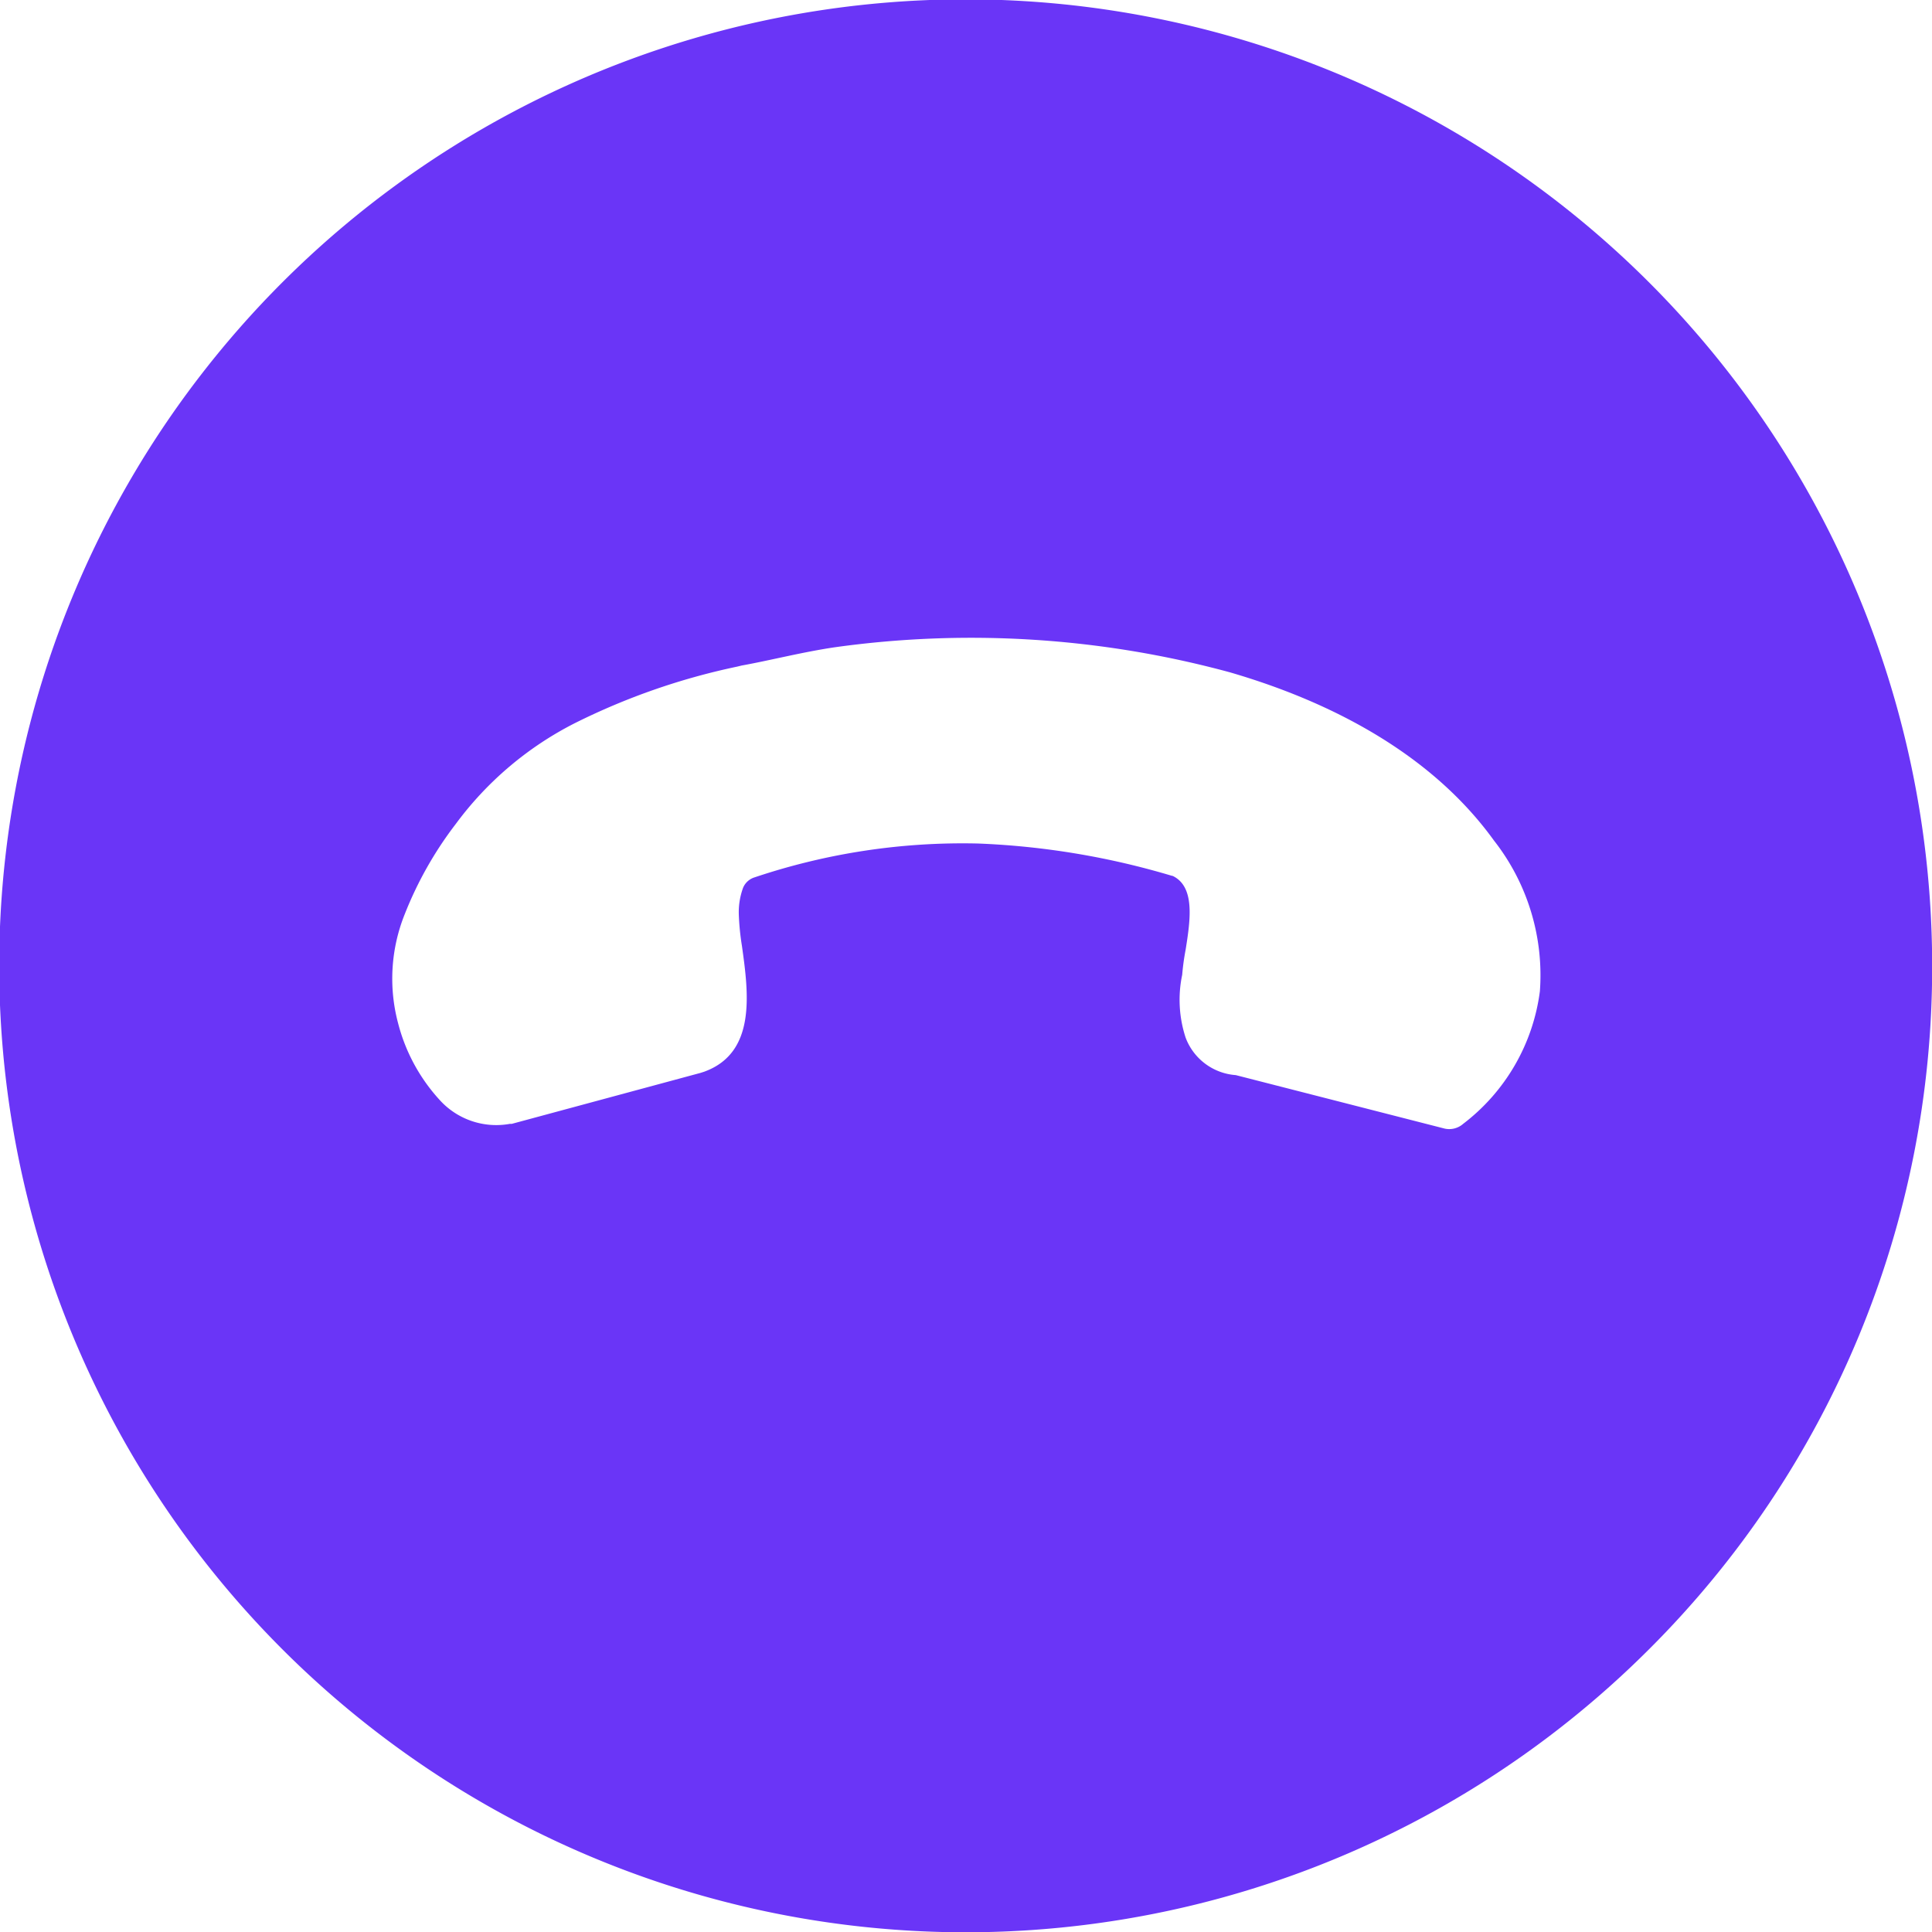 <svg id="Layer_1" data-name="Layer 1" xmlns="http://www.w3.org/2000/svg" viewBox="0 0 122.88 122.88"><defs><style>.cls-1{fill:#6A35F7;fill-rule:evenodd;}</style></defs><title>end-call</title><path class="cls-1" d="M104.89,104.89a61.47,61.47,0,1,1,18-43.45,61.21,61.21,0,0,1-18,43.45ZM74.59,55.72a49.79,49.79,0,0,0-12.38-2.07A41.52,41.52,0,0,0,48,55.8a1.16,1.16,0,0,0-.74.67,4.53,4.53,0,0,0-.27,1.7,16.14,16.14,0,0,0,.2,2c.42,3,.93,6.8-2.42,8l-.22.07-12,3.24-.12,0A4.85,4.85,0,0,1,28,70a11.44,11.44,0,0,1-2.68-4.92,11,11,0,0,1,.42-6.93A23.69,23.69,0,0,1,29,52.39,21.52,21.52,0,0,1,36.55,46a42.74,42.74,0,0,1,10.33-3.6l.29-.07C49,42,51,41.48,53.08,41.17a62.76,62.76,0,0,1,25.14,1.59c6.87,2,13,5.43,16.8,10.7a13.88,13.88,0,0,1,2.92,9.59,12.64,12.64,0,0,1-4.88,8.43,1.34,1.34,0,0,1-1.26.28L78.6,68.38A3.69,3.69,0,0,1,75.41,66a7.73,7.73,0,0,1-.22-4,15.21,15.21,0,0,1,.22-1.6c.3-1.89.63-4.06-.89-4.72Z"/></svg>
